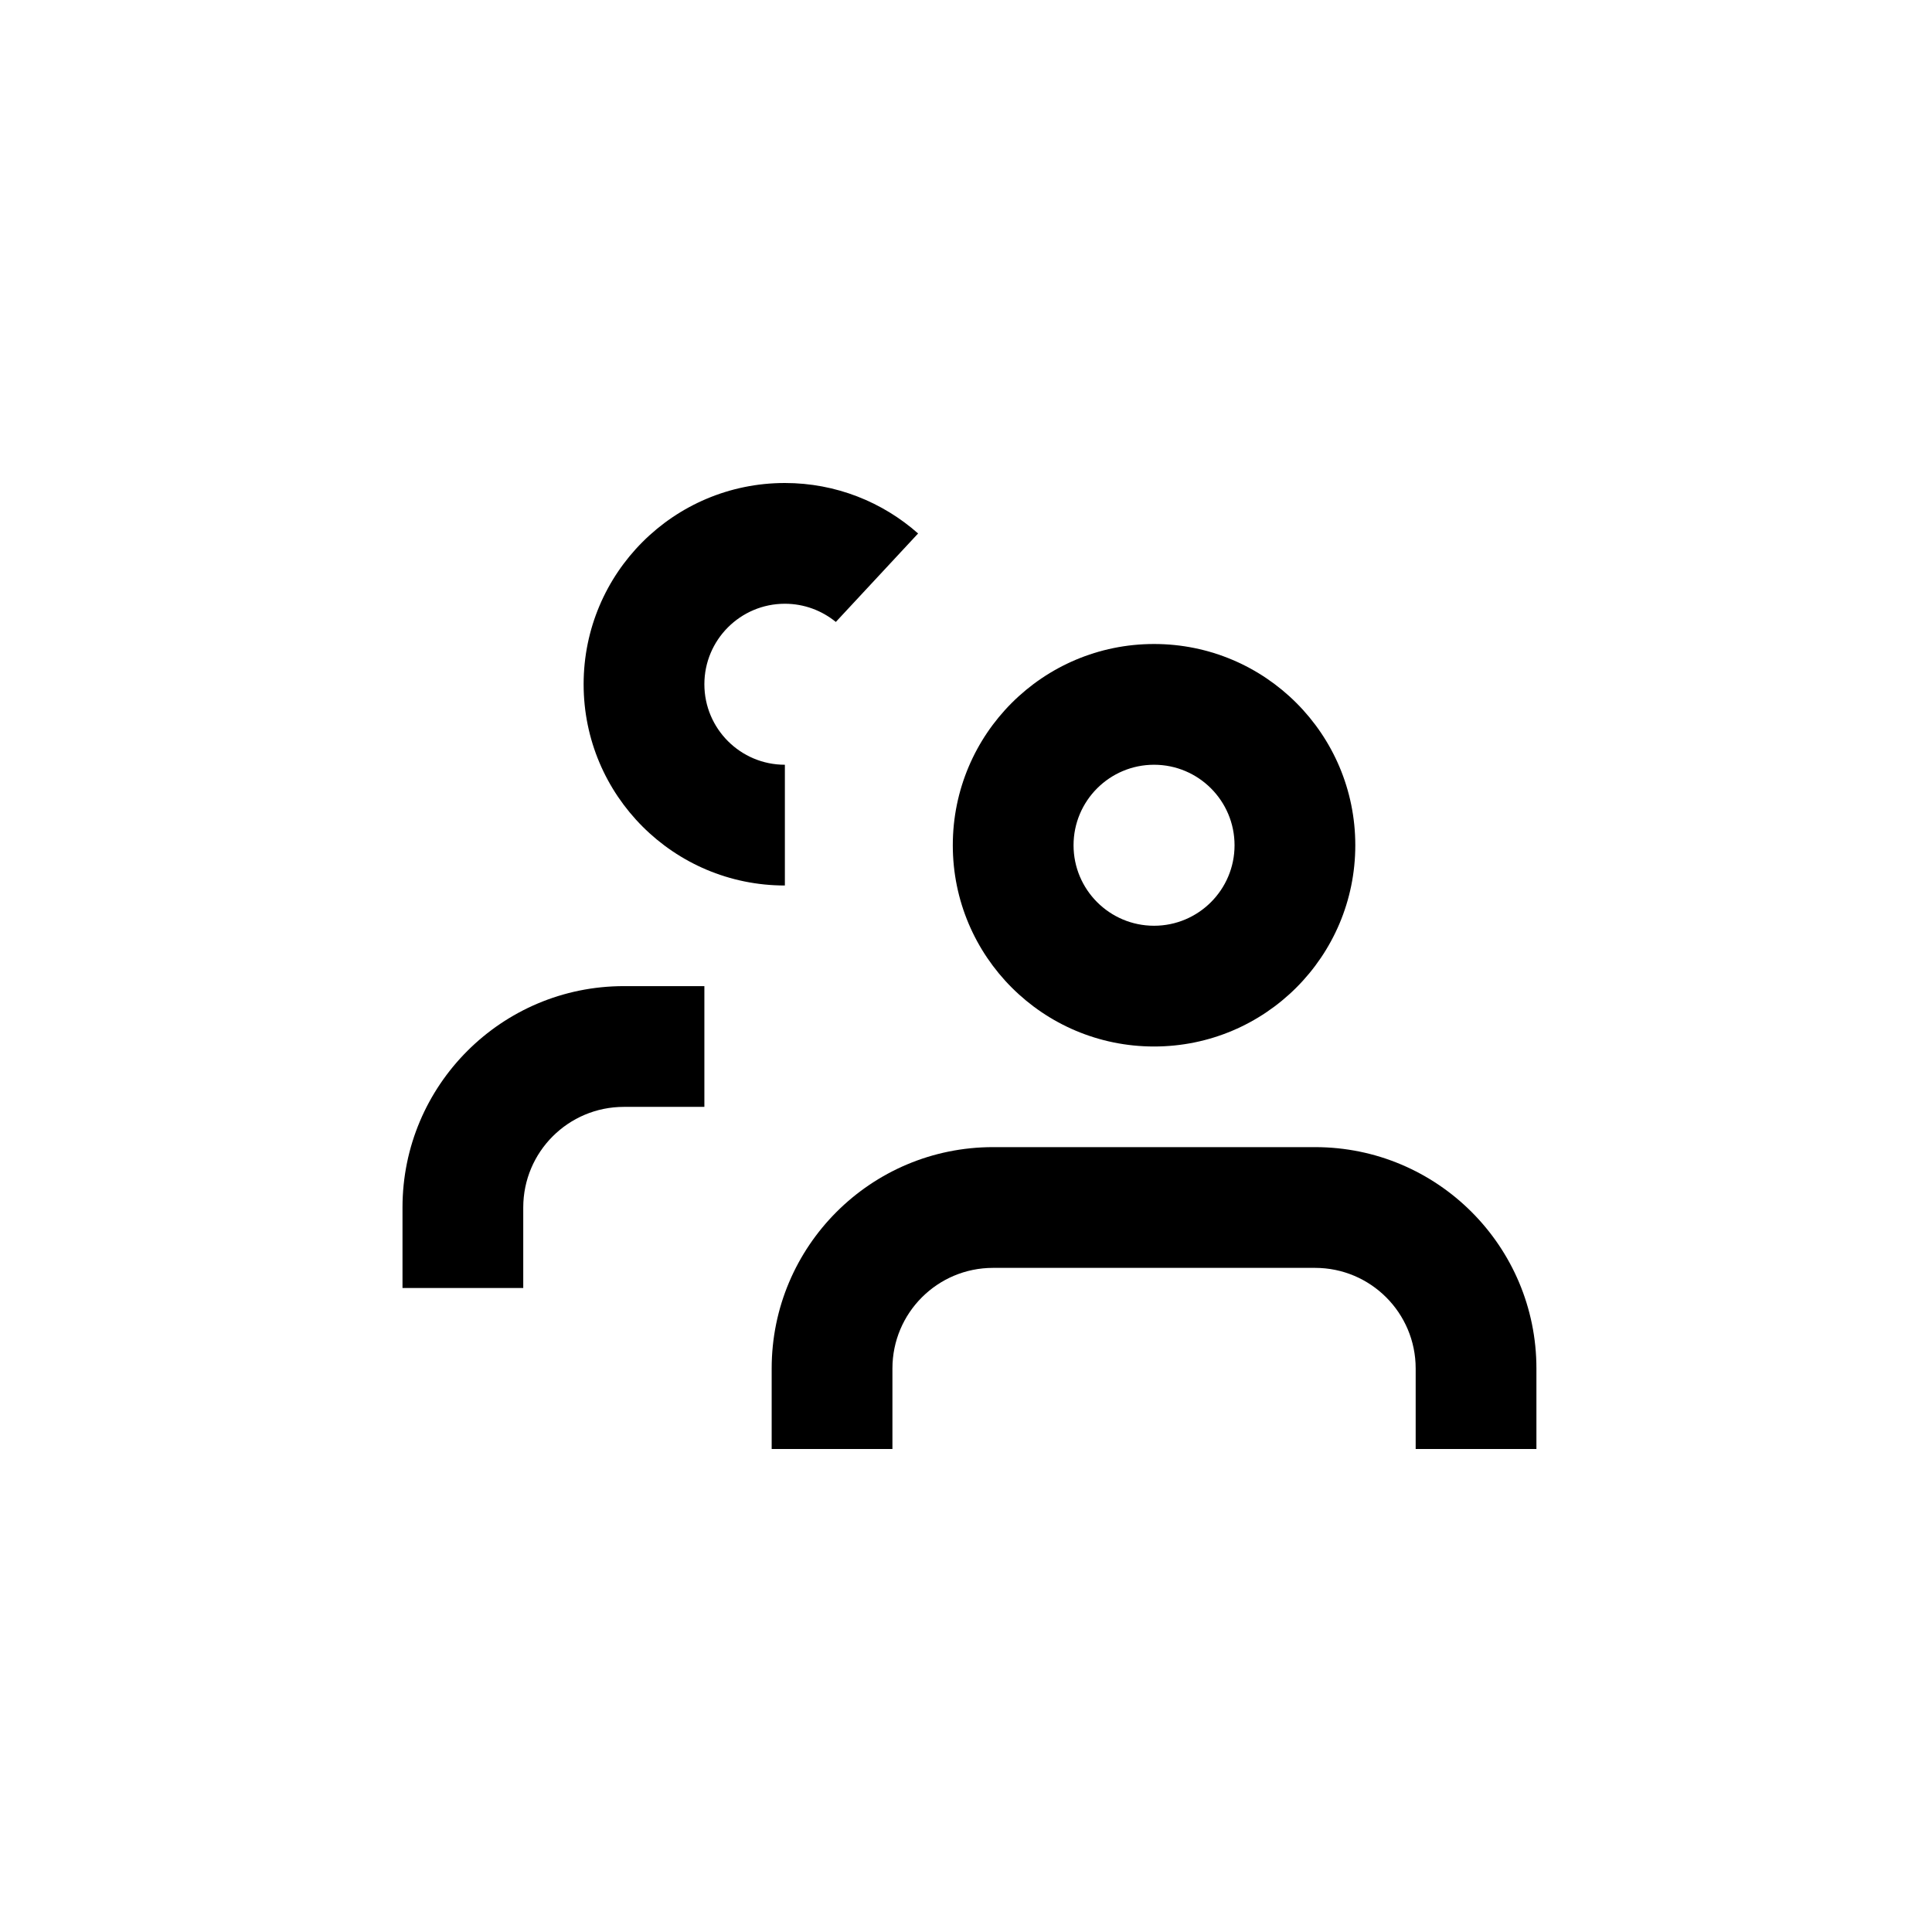 <svg width="24" height="24" viewBox="0 0 24 24" fill="none" xmlns="http://www.w3.org/2000/svg">
	<path fill-rule="evenodd" clip-rule="evenodd" d="M19.086 17V18H17.586V17C17.586 16.309 17.026 15.75 16.336 15.75L12.336 15.75C11.646 15.75 11.086 16.309 11.086 17L11.086 18H9.586L9.586 17C9.586 15.481 10.817 14.25 12.336 14.25L16.336 14.25C17.855 14.25 19.086 15.481 19.086 17Z" fill="currentColor"/>
	<path fill-rule="evenodd" clip-rule="evenodd" d="M14.336 11.5C14.888 11.5 15.336 11.052 15.336 10.5C15.336 9.948 14.888 9.5 14.336 9.5C13.784 9.5 13.336 9.948 13.336 10.5C13.336 11.052 13.784 11.5 14.336 11.5ZM14.336 13C15.717 13 16.836 11.881 16.836 10.5C16.836 9.119 15.717 8 14.336 8C12.955 8 11.836 9.119 11.836 10.5C11.836 11.881 12.955 13 14.336 13Z" fill="currentColor"/>
	<path fill-rule="evenodd" clip-rule="evenodd" d="M9.75 9.5C9.198 9.5 8.75 9.052 8.75 8.5C8.75 7.948 9.198 7.5 9.75 7.5C9.99 7.5 10.21 7.585 10.383 7.726L11.405 6.627C10.964 6.237 10.385 6 9.75 6C8.369 6 7.25 7.119 7.25 8.5C7.25 9.881 8.369 11 9.75 11V9.5ZM7.75 13.75H8.75V12.25H7.75C6.231 12.25 5 13.481 5 15V16H6.5L6.5 15C6.5 14.309 7.06 13.75 7.75 13.75Z" fill="currentColor"/>
</svg>
